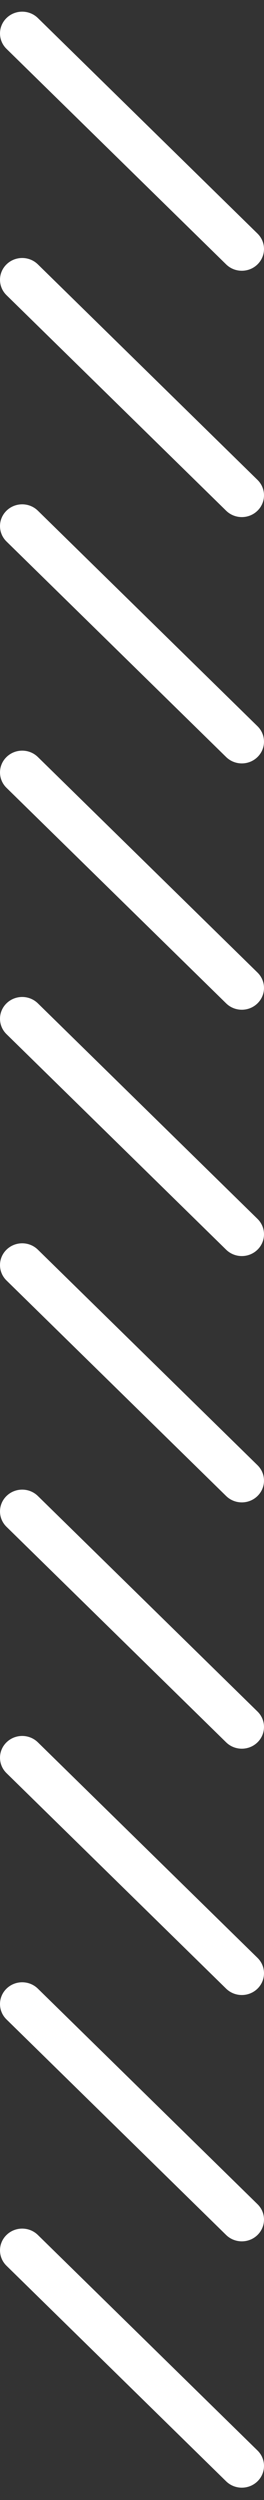 <svg width="11" height="104" viewBox="0 0 11 104" fill="none" xmlns="http://www.w3.org/2000/svg">
<rect x="0" y="0" width="11" height="104" fill="#333333" stroke="none"/>
<path fill-rule="evenodd" clip-rule="evenodd" d="M9.422 103.221C9.783 103.574 10.368 103.574 10.729 103.221C11.09 102.867 11.09 102.293 10.729 101.94L1.578 92.974C1.217 92.62 0.632 92.62 0.271 92.974C-0.09 93.327 -0.09 93.901 0.271 94.254L9.422 103.221ZM9.422 92.974C9.783 93.327 10.368 93.327 10.729 92.974C11.09 92.62 11.09 92.046 10.729 91.693L1.578 82.727C1.217 82.373 0.632 82.373 0.271 82.727C-0.09 83.08 -0.09 83.654 0.271 84.007L9.422 92.974ZM10.729 82.727C10.368 83.08 9.783 83.08 9.422 82.727L0.271 73.761C-0.09 73.407 -0.09 72.833 0.271 72.48C0.632 72.126 1.217 72.126 1.578 72.48L10.729 81.446C11.09 81.799 11.09 82.373 10.729 82.727ZM9.422 72.48C9.783 72.833 10.368 72.833 10.729 72.48C11.09 72.126 11.09 71.553 10.729 71.199L1.578 62.233C1.217 61.879 0.632 61.879 0.271 62.233C-0.09 62.587 -0.09 63.16 0.271 63.514L9.422 72.48ZM10.729 62.233C10.368 62.587 9.783 62.587 9.422 62.233L0.271 53.267C-0.09 52.913 -0.09 52.34 0.271 51.986C0.632 51.632 1.217 51.632 1.578 51.986L10.729 60.952C11.09 61.306 11.09 61.879 10.729 62.233ZM9.422 51.986C9.783 52.34 10.368 52.34 10.729 51.986C11.09 51.632 11.09 51.059 10.729 50.705L1.578 41.739C1.217 41.385 0.632 41.385 0.271 41.739C-0.09 42.093 -0.09 42.666 0.271 43.02L9.422 51.986ZM10.729 41.739C10.368 42.093 9.783 42.093 9.422 41.739L0.271 32.773C-0.09 32.419 -0.09 31.846 0.271 31.492C0.632 31.138 1.217 31.138 1.578 31.492L10.729 40.458C11.09 40.812 11.09 41.385 10.729 41.739ZM9.422 31.492C9.783 31.846 10.368 31.846 10.729 31.492C11.09 31.138 11.09 30.565 10.729 30.211L1.578 21.245C1.217 20.891 0.632 20.891 0.271 21.245C-0.09 21.599 -0.09 22.172 0.271 22.526L9.422 31.492ZM10.729 21.245C10.368 21.599 9.783 21.599 9.422 21.245L0.271 12.279C-0.09 11.925 -0.09 11.352 0.271 10.998C0.632 10.644 1.217 10.644 1.578 10.998L10.729 19.964C11.09 20.318 11.09 20.891 10.729 21.245ZM9.422 10.998C9.783 11.352 10.368 11.352 10.729 10.998C11.09 10.644 11.09 10.071 10.729 9.717L1.578 0.751C1.217 0.397 0.632 0.397 0.271 0.751C-0.09 1.105 -0.09 1.678 0.271 2.032L9.422 10.998Z" fill="white"/>
</svg>
